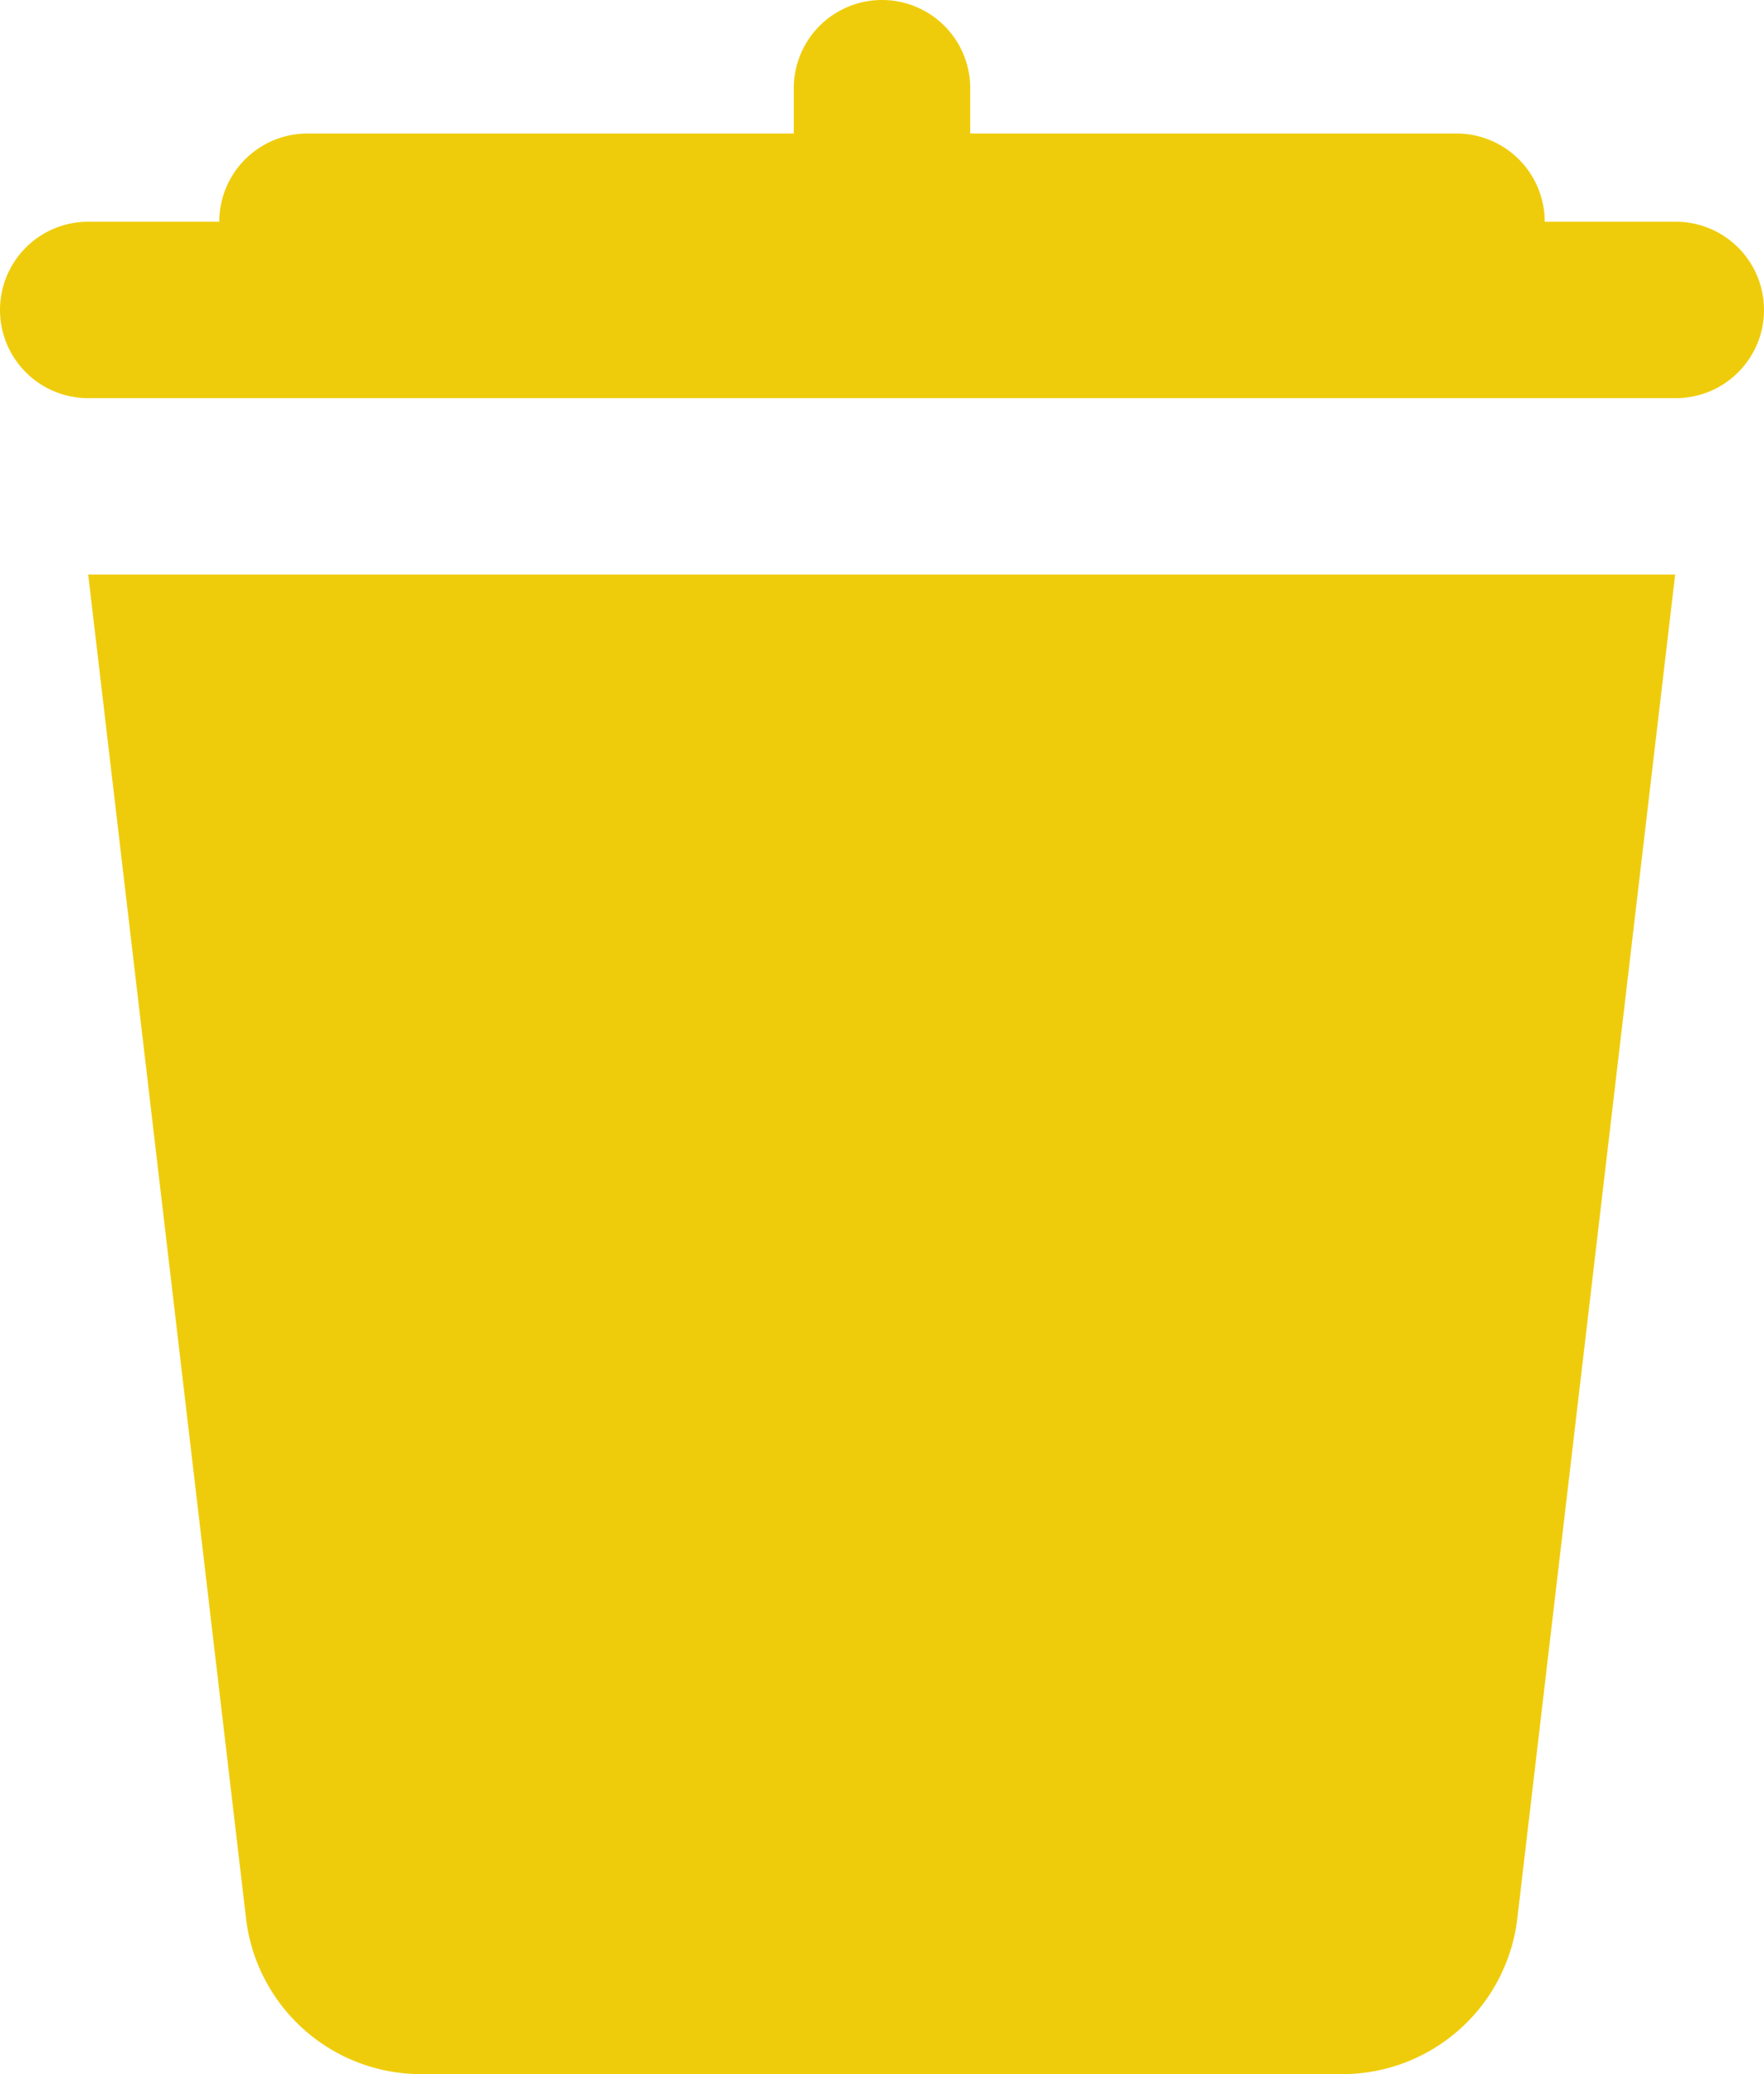 <svg xmlns="http://www.w3.org/2000/svg" width="19" height="22.338" viewBox="0 0 19 22.338">
  <path id="icons8-supprimer" d="M14.485,2.486a.95.95,0,0,0-.935.963v.475H8.325a.95.95,0,0,0-.963.95H5.95a.95.95,0,1,0,0,1.9h17.1a.95.95,0,1,0,0-1.9H21.638a.95.95,0,0,0-.963-.95H15.45V3.449a.95.95,0,0,0-.965-.963ZM5.95,8.674l1.7,14.473a1.9,1.9,0,0,0,1.885,1.677h9.923a1.9,1.9,0,0,0,1.885-1.677l1.7-14.473Z" transform="translate(-5 -2.486)" fill="#EFCC0B"/>
</svg>
